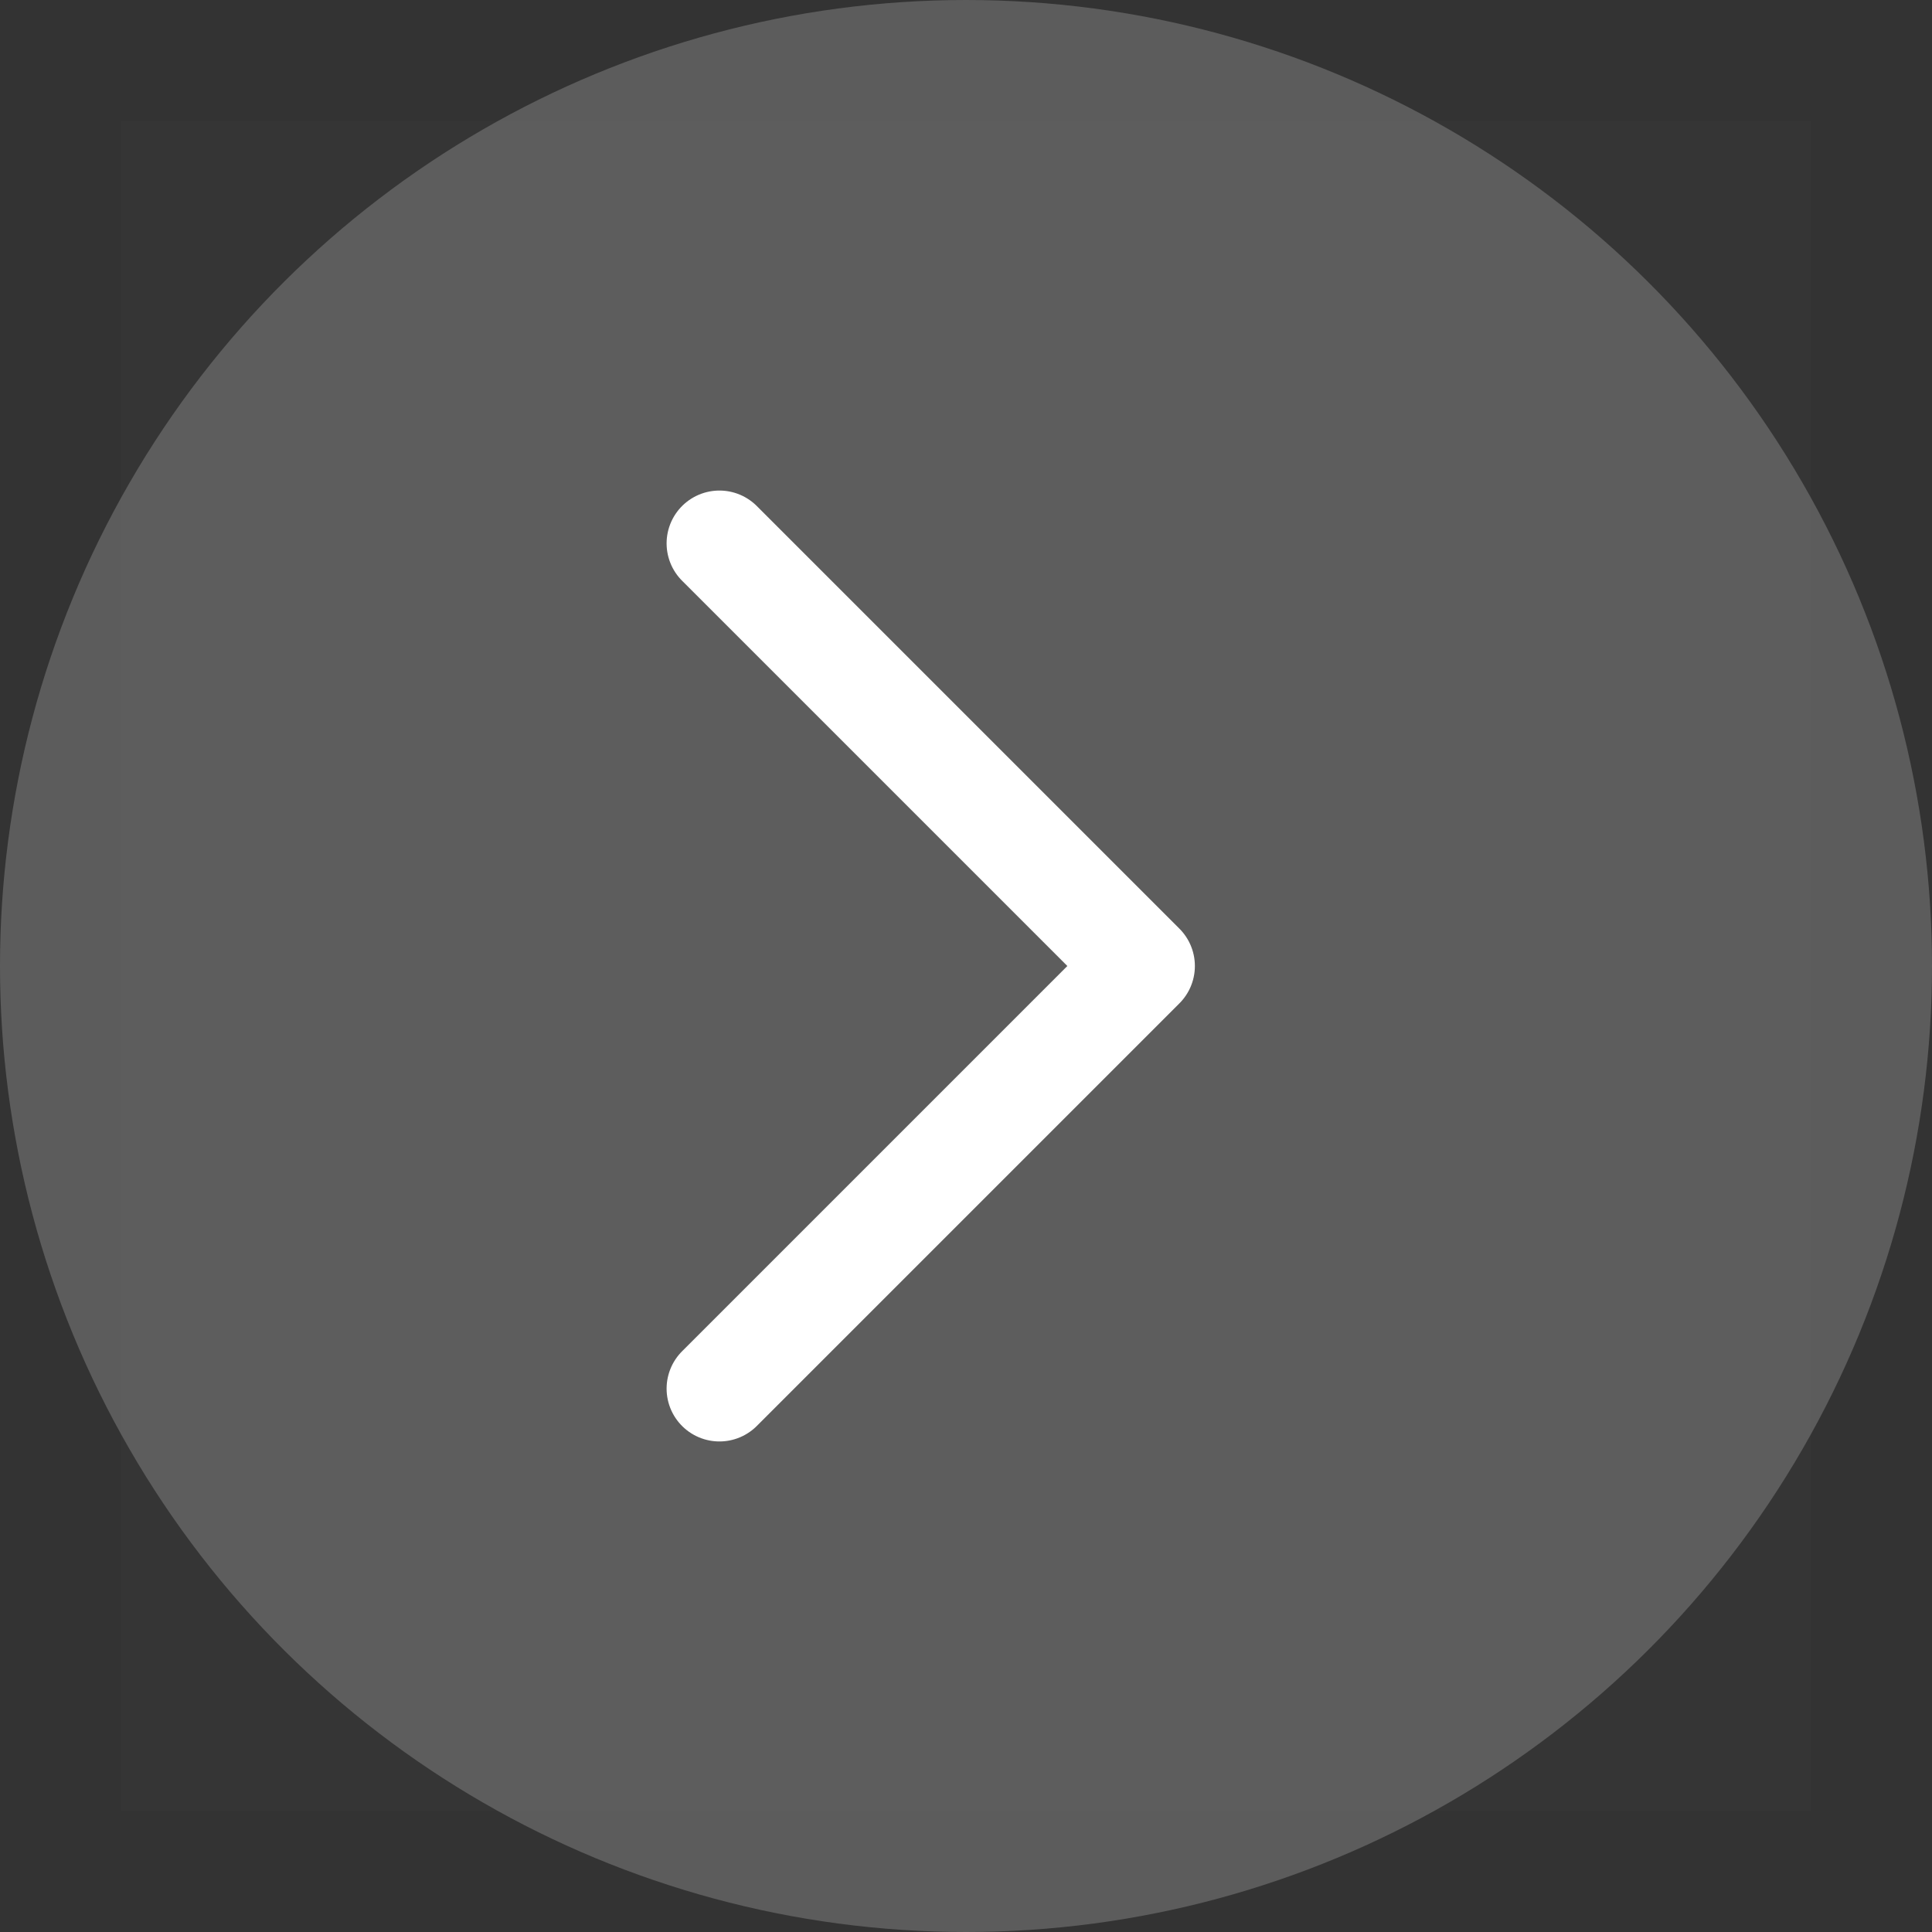<svg xmlns="http://www.w3.org/2000/svg" width="16" height="16" fill="none" viewBox="0 0 16 16"><rect x="0" y="0" width="16" height="16" fill="#333333" stroke="none"/><circle cx="8" cy="8" r="8" fill="#fff" fill-opacity=".2" transform="rotate(-90 8 8)"/><g clip-path="url(#clip0_13673_8573)"><path fill="#fff" fill-opacity=".01" d="M1 15L15 15L15 1L1 1L1 15Z"/><path stroke="#fff" stroke-linecap="round" stroke-linejoin="round" stroke-width=".875" d="M5.958 4.5L9.458 8L5.958 11.5"/></g><defs><clipPath id="clip0_13673_8573"><rect width="14" height="14" fill="#fff" transform="translate(15 15) rotate(180)"/></clipPath></defs></svg>